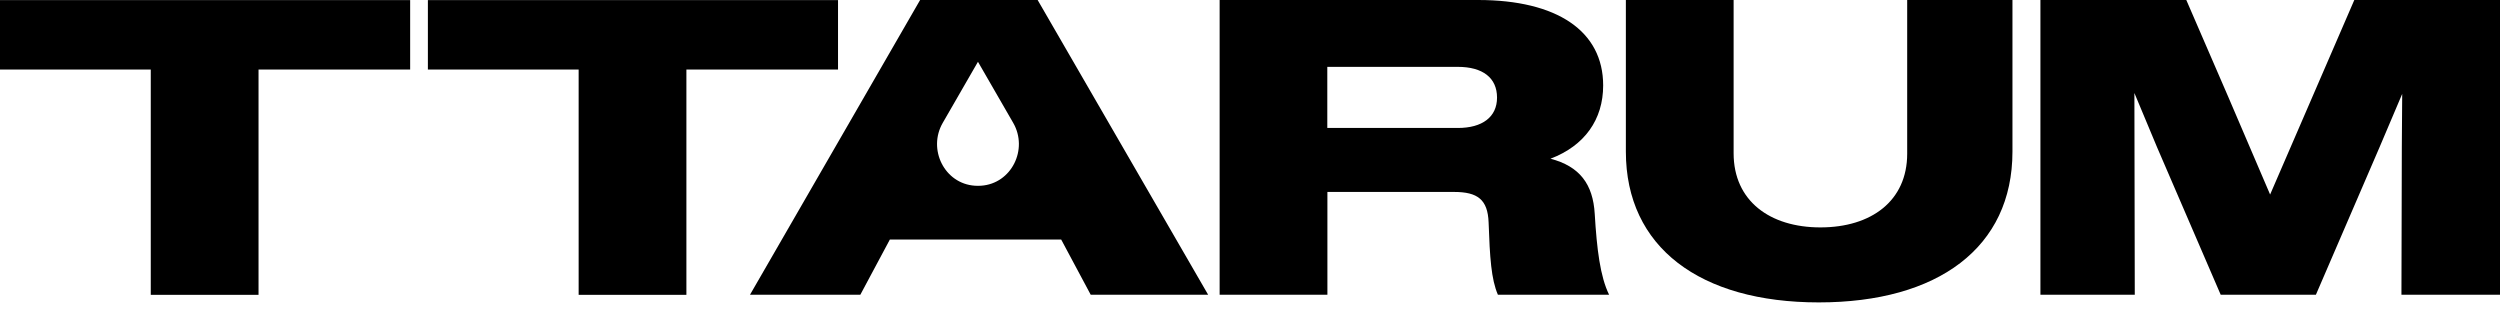 <svg width="177" height="22" viewBox="0 0 177 22" fill="none" xmlns="http://www.w3.org/2000/svg">
<path d="M10.674 4.923H0V0.007H29.039V4.923H18.304V20.874H10.674V4.923Z" fill="black"/>
<path d="M40.968 4.923H30.294V0.007H59.332V4.923H48.597V20.874H40.968V4.923Z" fill="black"/>
<path d="M86.344 0H104.647C110.249 0 113.504 2.204 113.504 6.049C113.504 8.463 112.195 10.315 109.774 11.237C111.829 11.773 112.785 13.027 112.907 15.143C113.056 17.646 113.294 19.585 113.924 20.867H106.051C105.576 19.762 105.481 18.242 105.393 15.74C105.332 14.133 104.62 13.59 102.952 13.59H93.98V20.867H86.35V0H86.344ZM93.973 4.74V9.06H103.216C104.945 9.06 105.99 8.287 105.99 6.91C105.99 5.507 104.973 4.734 103.216 4.734H93.973V4.74Z" fill="black"/>
<path d="M115.111 10.735V0H122.74V10.851C122.74 14.221 125.304 16.1 128.885 16.1C132.492 16.1 135.029 14.221 135.029 10.884V0H142.482V10.735C142.482 17.53 137.206 21.41 128.769 21.41C120.36 21.41 115.111 17.503 115.111 10.735Z" fill="black"/>
<path d="M144.475 0H154.79L157.774 6.89L160.724 13.773L166.685 0H177V20.867H170.022L170.049 10.43L170.076 6.646L168.469 10.43L163.966 20.867H157.225L152.722 10.43L151.115 6.585L151.142 20.867H144.462V0H144.475Z" fill="black"/>
<path d="M73.465 0H65.144L53.1 20.867H60.912L63.001 16.961H75.133L77.222 20.867H85.536L73.465 0ZM69.457 13.149C69.383 13.156 69.308 13.156 69.24 13.156C69.166 13.156 69.091 13.156 69.023 13.149C66.867 13.007 65.666 10.572 66.745 8.701L69.24 4.374L71.736 8.701C72.814 10.572 71.614 13.007 69.457 13.149Z" fill="black"/>
</svg>
